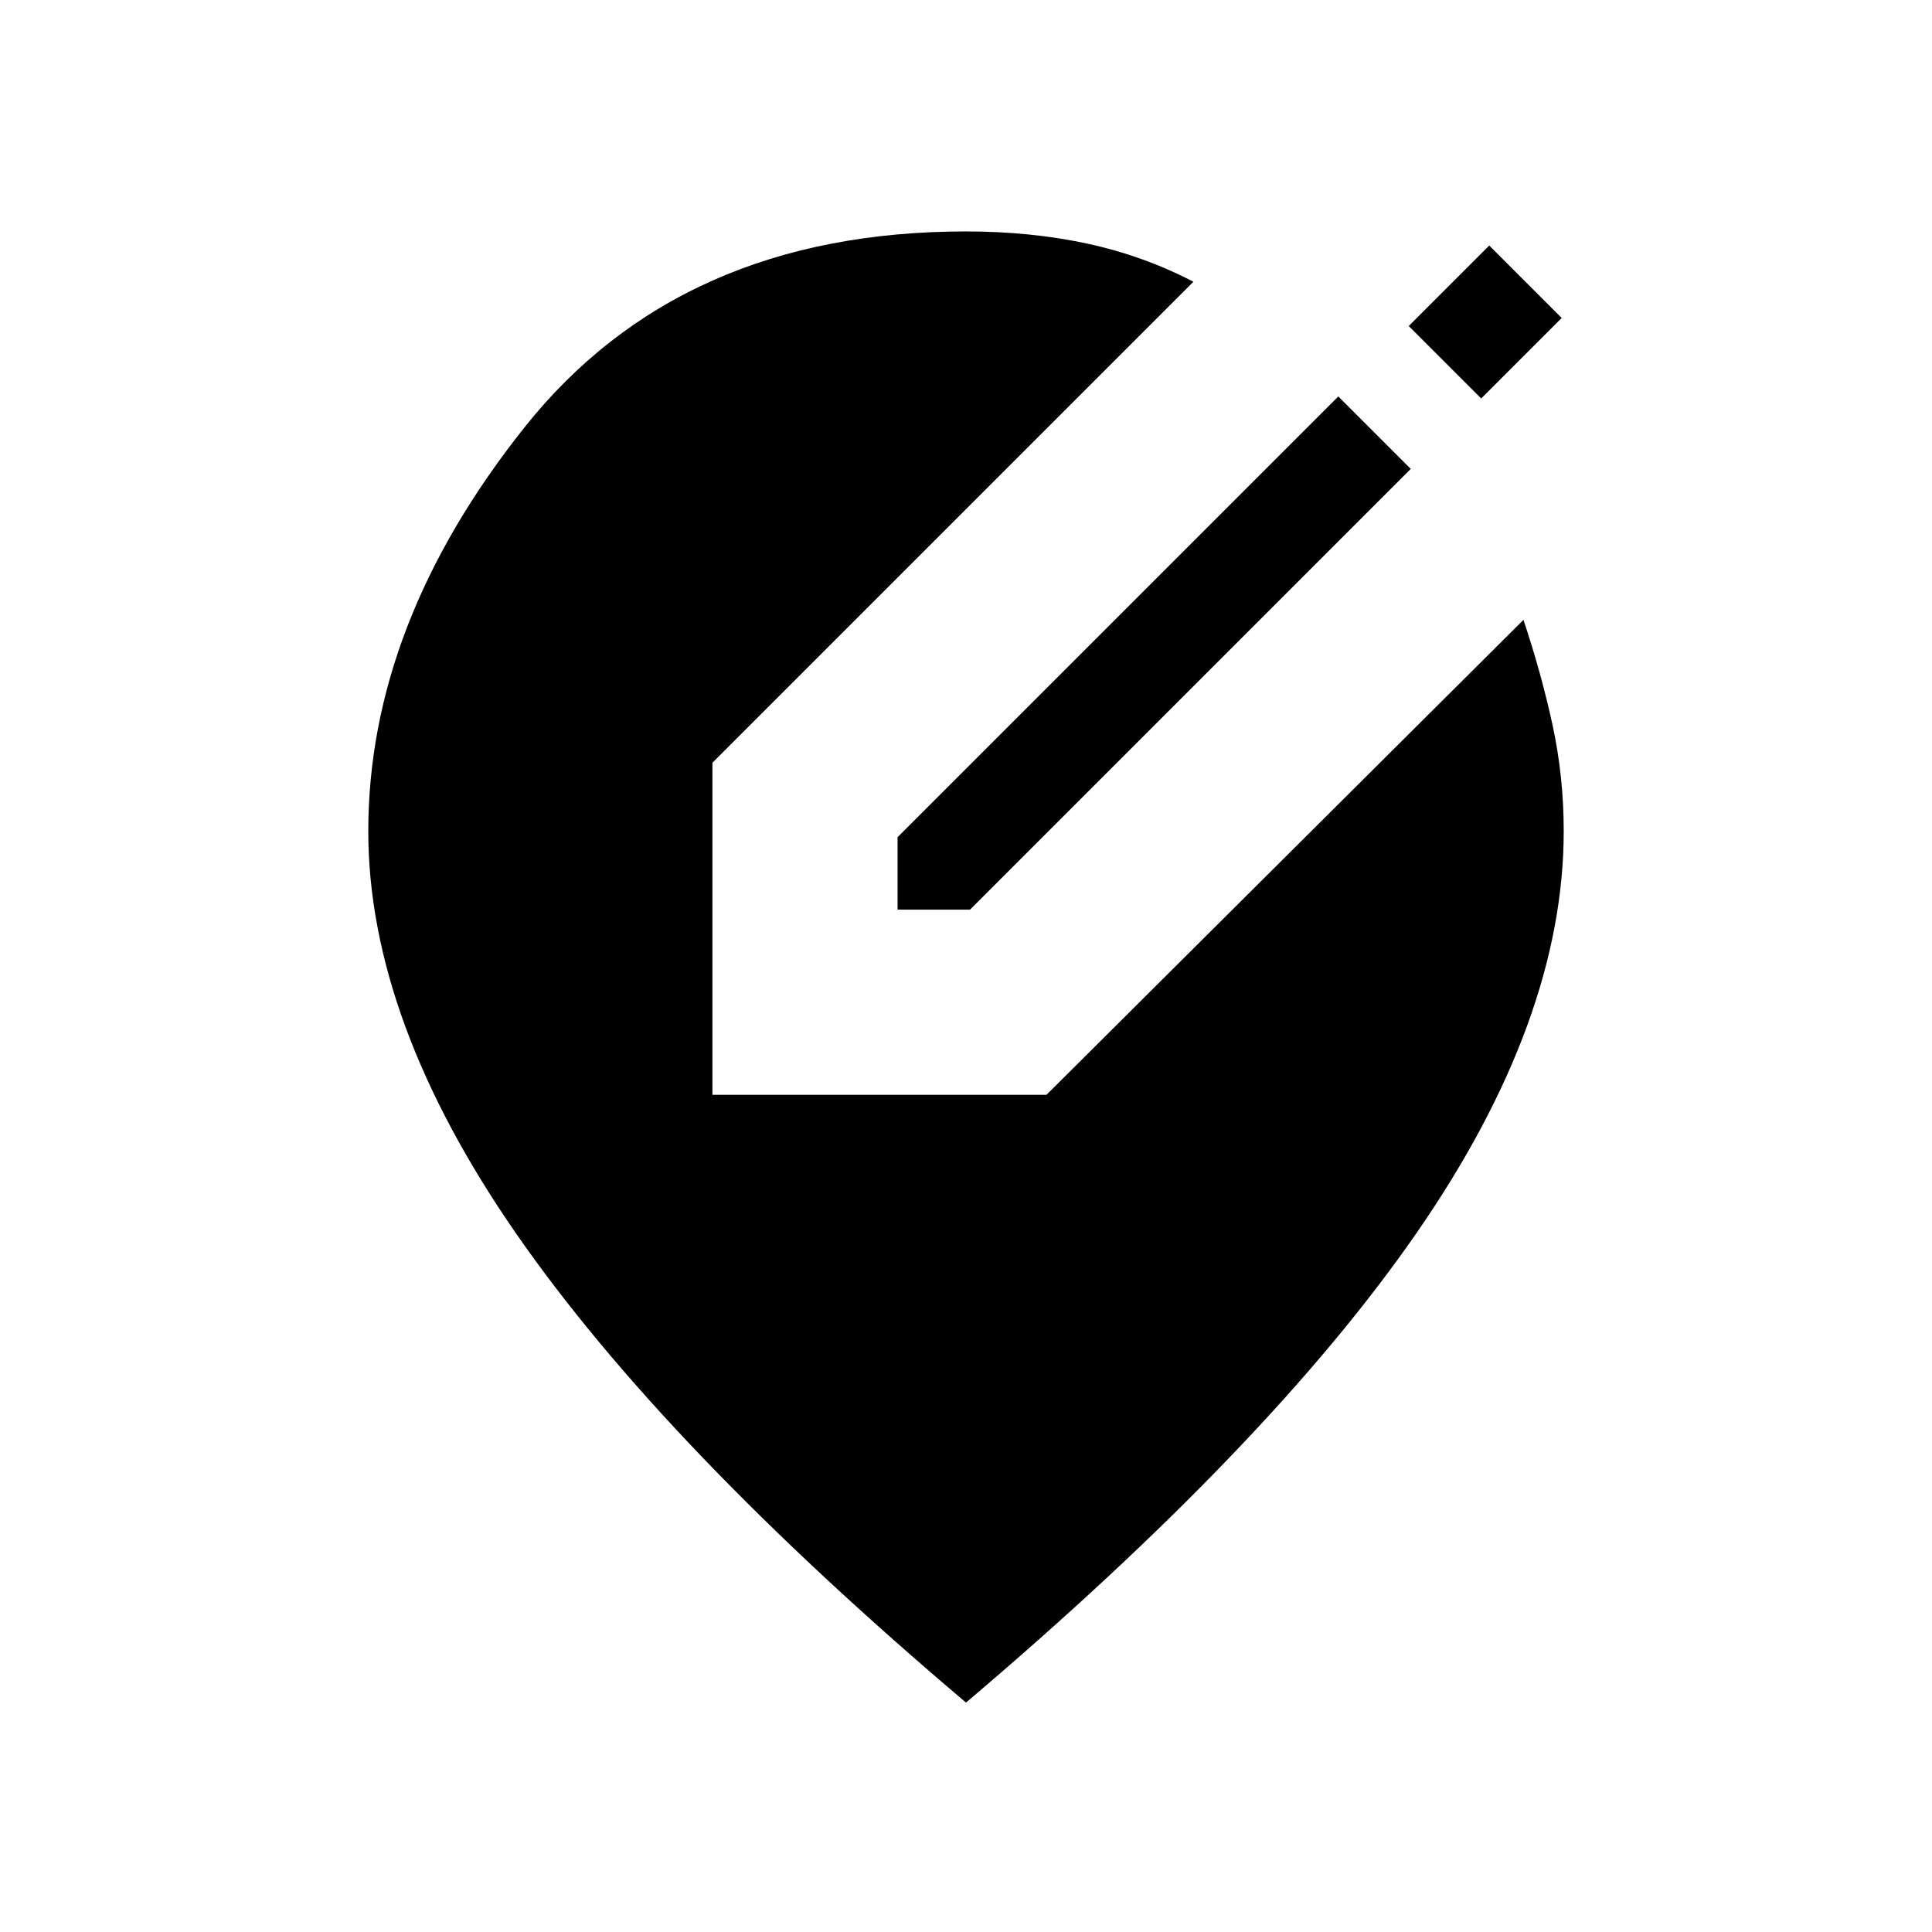 <svg xmlns="http://www.w3.org/2000/svg" height="20" viewBox="0 -960 960 960" width="20"><path d="M480-114Q330-241 256.5-347T183-547q0-103 77.5-200.5T480-845q32 0 60 6t53 19L354-581v165h166l237-236q9 27 14.5 52.5T777-547q0 94-73 199.5T480-114Zm-34-394v-36l219-219 36 36-219 219h-36Zm290-254-36-36 40-40 36 36-40 40Z"/></svg>
